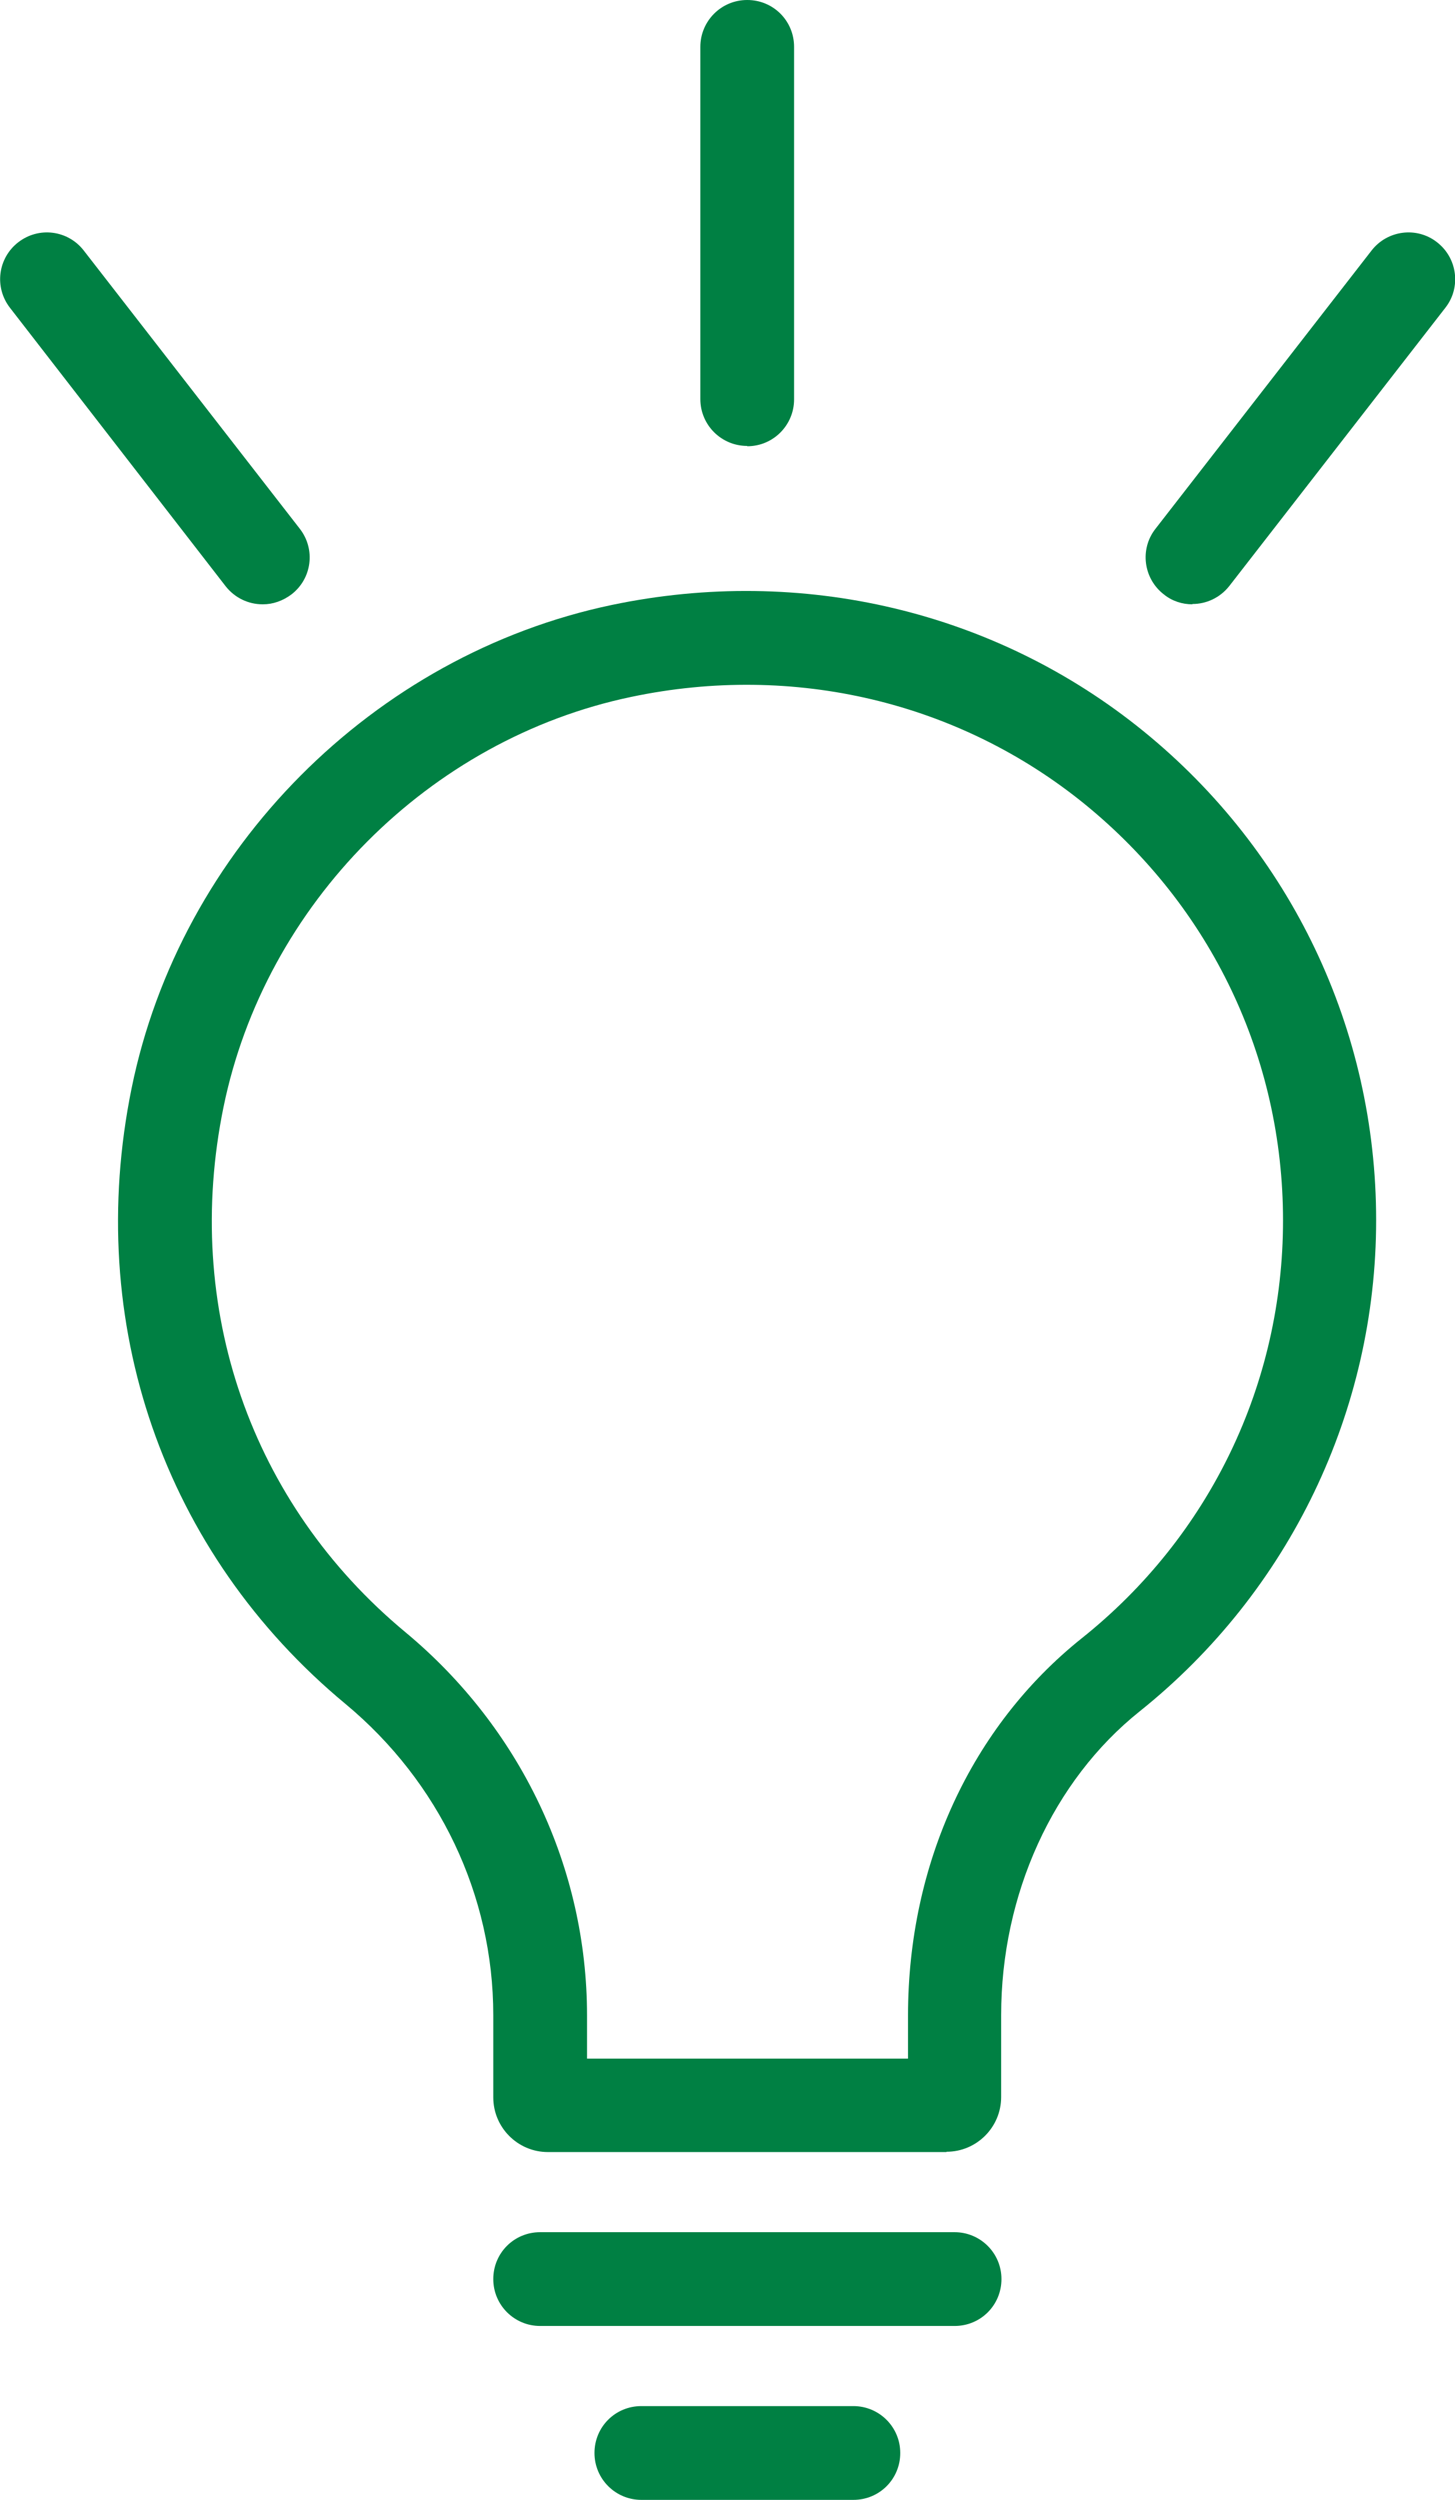 <?xml version="1.0" encoding="UTF-8"?>
<svg id="_レイヤー_2" data-name="レイヤー 2" xmlns="http://www.w3.org/2000/svg" viewBox="0 0 46.87 80.5">
  <defs>
    <style>
      .cls-1 {
        fill: #008043;
        stroke-width: 0px;
      }
    </style>
  </defs>
  <g id="_レイヤー_1-2" data-name="レイヤー 1">
    <g>
      <path class="cls-1" d="M30.75,74.9h-13.35c-.83,0-1.51-.67-1.51-1.51s.67-1.51,1.51-1.51h13.35c.83,0,1.51.67,1.51,1.51s-.67,1.51-1.51,1.51Z"/>
      <path class="cls-1" d="M27.49,80.5h-6.83c-.83,0-1.51-.67-1.51-1.51s.67-1.51,1.51-1.51h6.83c.83,0,1.51.67,1.51,1.51s-.67,1.51-1.51,1.51Z"/>
      <path class="cls-1" d="M30.49,69.3h-12.84c-.97,0-1.76-.79-1.76-1.76v-2.65c0-3.86-1.74-7.51-4.76-10.02-5.86-4.86-8.43-12.27-6.89-19.83,1.57-7.7,7.79-13.95,15.47-15.56,6.12-1.28,12.37.2,17.13,4.07s7.49,9.61,7.49,15.74-2.78,11.95-7.62,15.82c-2.79,2.23-4.46,5.89-4.46,9.78v2.64c0,.97-.79,1.76-1.76,1.76ZM18.91,66.29h10.34v-1.39c0-4.88,2.04-9.3,5.59-12.14,4.13-3.29,6.49-8.2,6.49-13.46s-2.33-10.1-6.38-13.4c-4.06-3.3-9.38-4.56-14.61-3.46-6.52,1.36-11.8,6.67-13.14,13.21-1.32,6.45.87,12.77,5.86,16.91,3.72,3.09,5.85,7.59,5.85,12.34v1.4Z"/>
      <path class="cls-1" d="M24.07,14.36c-.83,0-1.51-.67-1.51-1.51V1.51c0-.83.67-1.51,1.51-1.51s1.51.67,1.51,1.51v11.35c0,.83-.67,1.51-1.51,1.51Z"/>
      <path class="cls-1" d="M8.46,19.46c-.45,0-.89-.2-1.19-.58L.32,9.91c-.51-.66-.39-1.6.27-2.11.66-.51,1.6-.39,2.11.27l6.96,8.96c.51.66.39,1.6-.27,2.11-.28.21-.6.32-.92.32Z"/>
      <path class="cls-1" d="M38.41,19.46c-.32,0-.65-.1-.92-.32-.66-.51-.78-1.46-.27-2.11l6.96-8.96c.51-.66,1.46-.78,2.11-.27.66.51.78,1.46.27,2.11l-6.96,8.96c-.3.38-.74.58-1.19.58Z"/>
    </g>
  </g>
</svg>